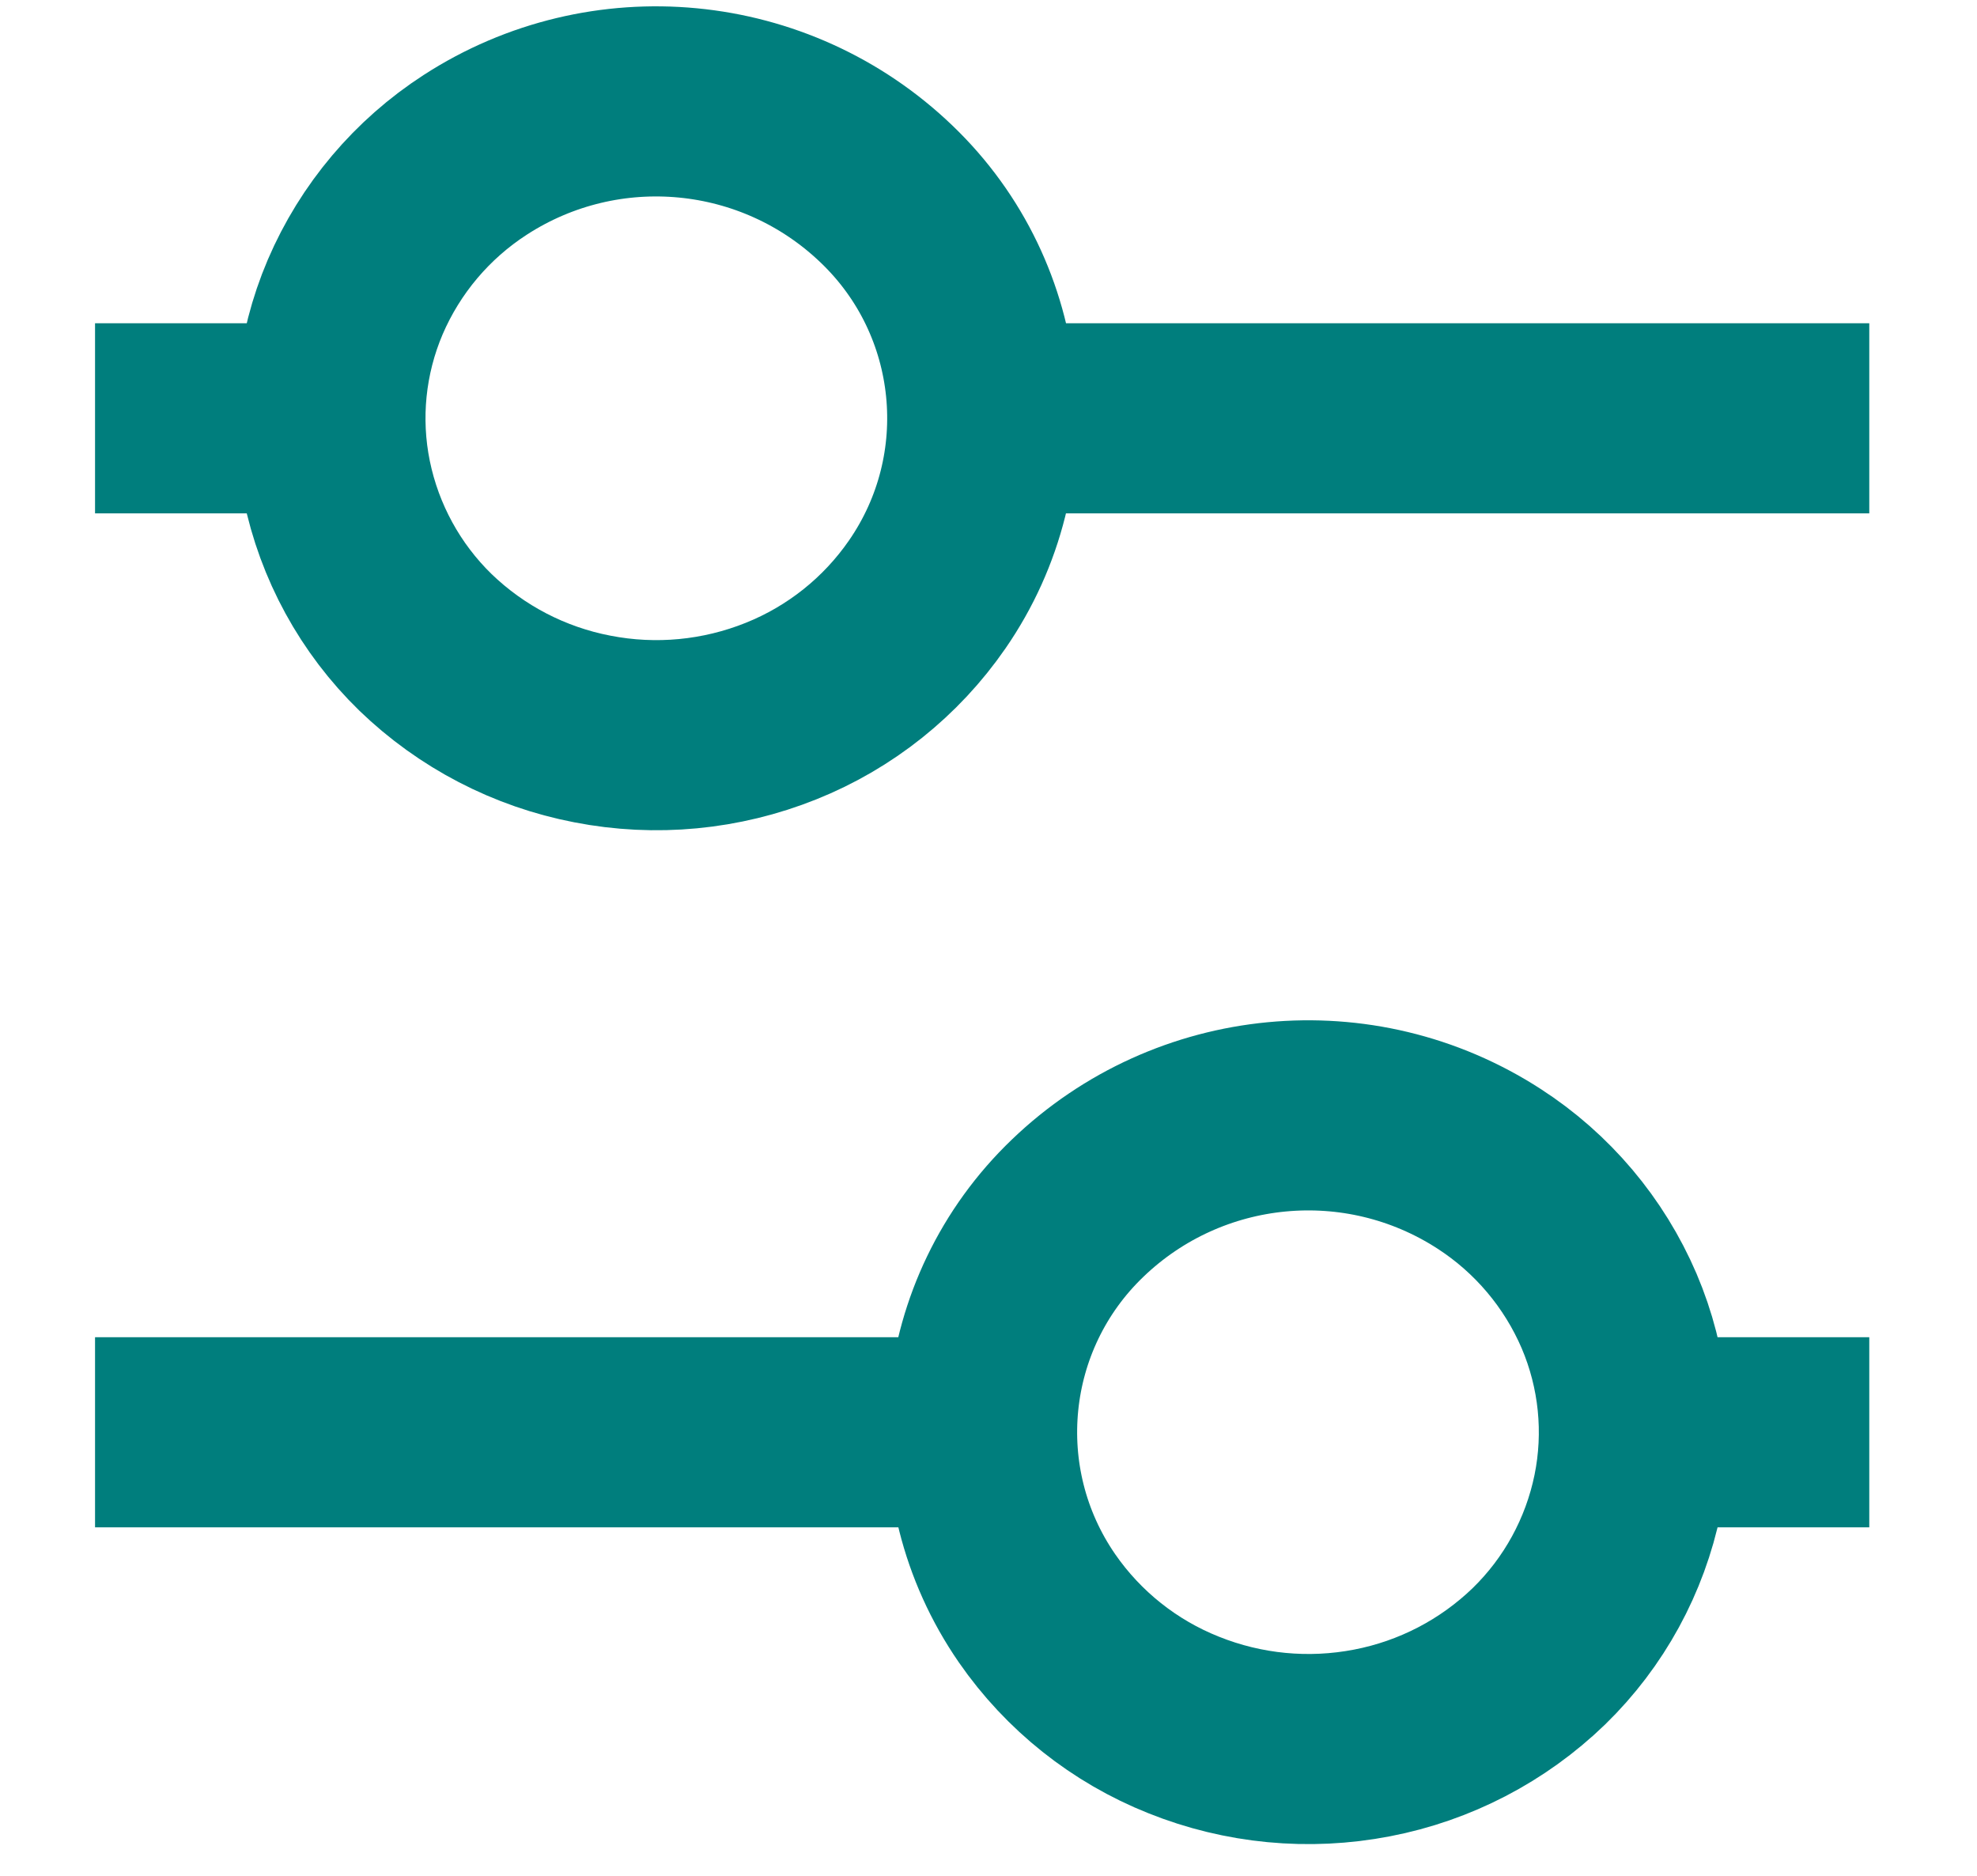 <svg width="39" height="37" viewBox="0 0 39 37" fill="none" xmlns="http://www.w3.org/2000/svg">
<path fill-rule="evenodd" clip-rule="evenodd" d="M18.292 11.724C19.999 9.253 19.66 5.909 17.492 3.831C15.295 1.72 11.933 1.398 9.375 3.054C8.325 3.733 7.5 4.709 7.007 5.859C6.522 6.997 6.394 8.256 6.642 9.469C6.892 10.687 7.501 11.802 8.392 12.669C9.3 13.546 10.445 14.141 11.685 14.379C12.934 14.623 14.226 14.5 15.407 14.026C16.574 13.559 17.578 12.758 18.292 11.724Z" stroke="#007E7D" stroke-width="3.75" stroke-linecap="round" stroke-linejoin="round"/>
<path fill-rule="evenodd" clip-rule="evenodd" d="M20.458 31.724C18.751 29.253 19.09 25.909 21.258 23.831C23.455 21.72 26.817 21.398 29.375 23.054C30.426 23.733 31.25 24.709 31.743 25.859C32.228 26.997 32.356 28.256 32.108 29.469C31.858 30.687 31.249 31.802 30.358 32.669C29.45 33.547 28.305 34.141 27.065 34.379C25.818 34.62 24.529 34.497 23.35 34.024C22.181 33.559 21.174 32.758 20.458 31.724Z" stroke="#007E7D" stroke-width="3.75" stroke-linecap="round" stroke-linejoin="round"/>
<path d="M20.625 8.876V7.626H35.625V8.876H20.625ZM5.268 7.626V8.876H3.125V7.626H5.268ZM18.125 27.626V28.876H3.125V27.626H18.125ZM33.483 28.876V27.626H35.625V28.876H33.483Z" fill="#4885ED" stroke="#007E7D" stroke-width="2.5"/>
</svg>
